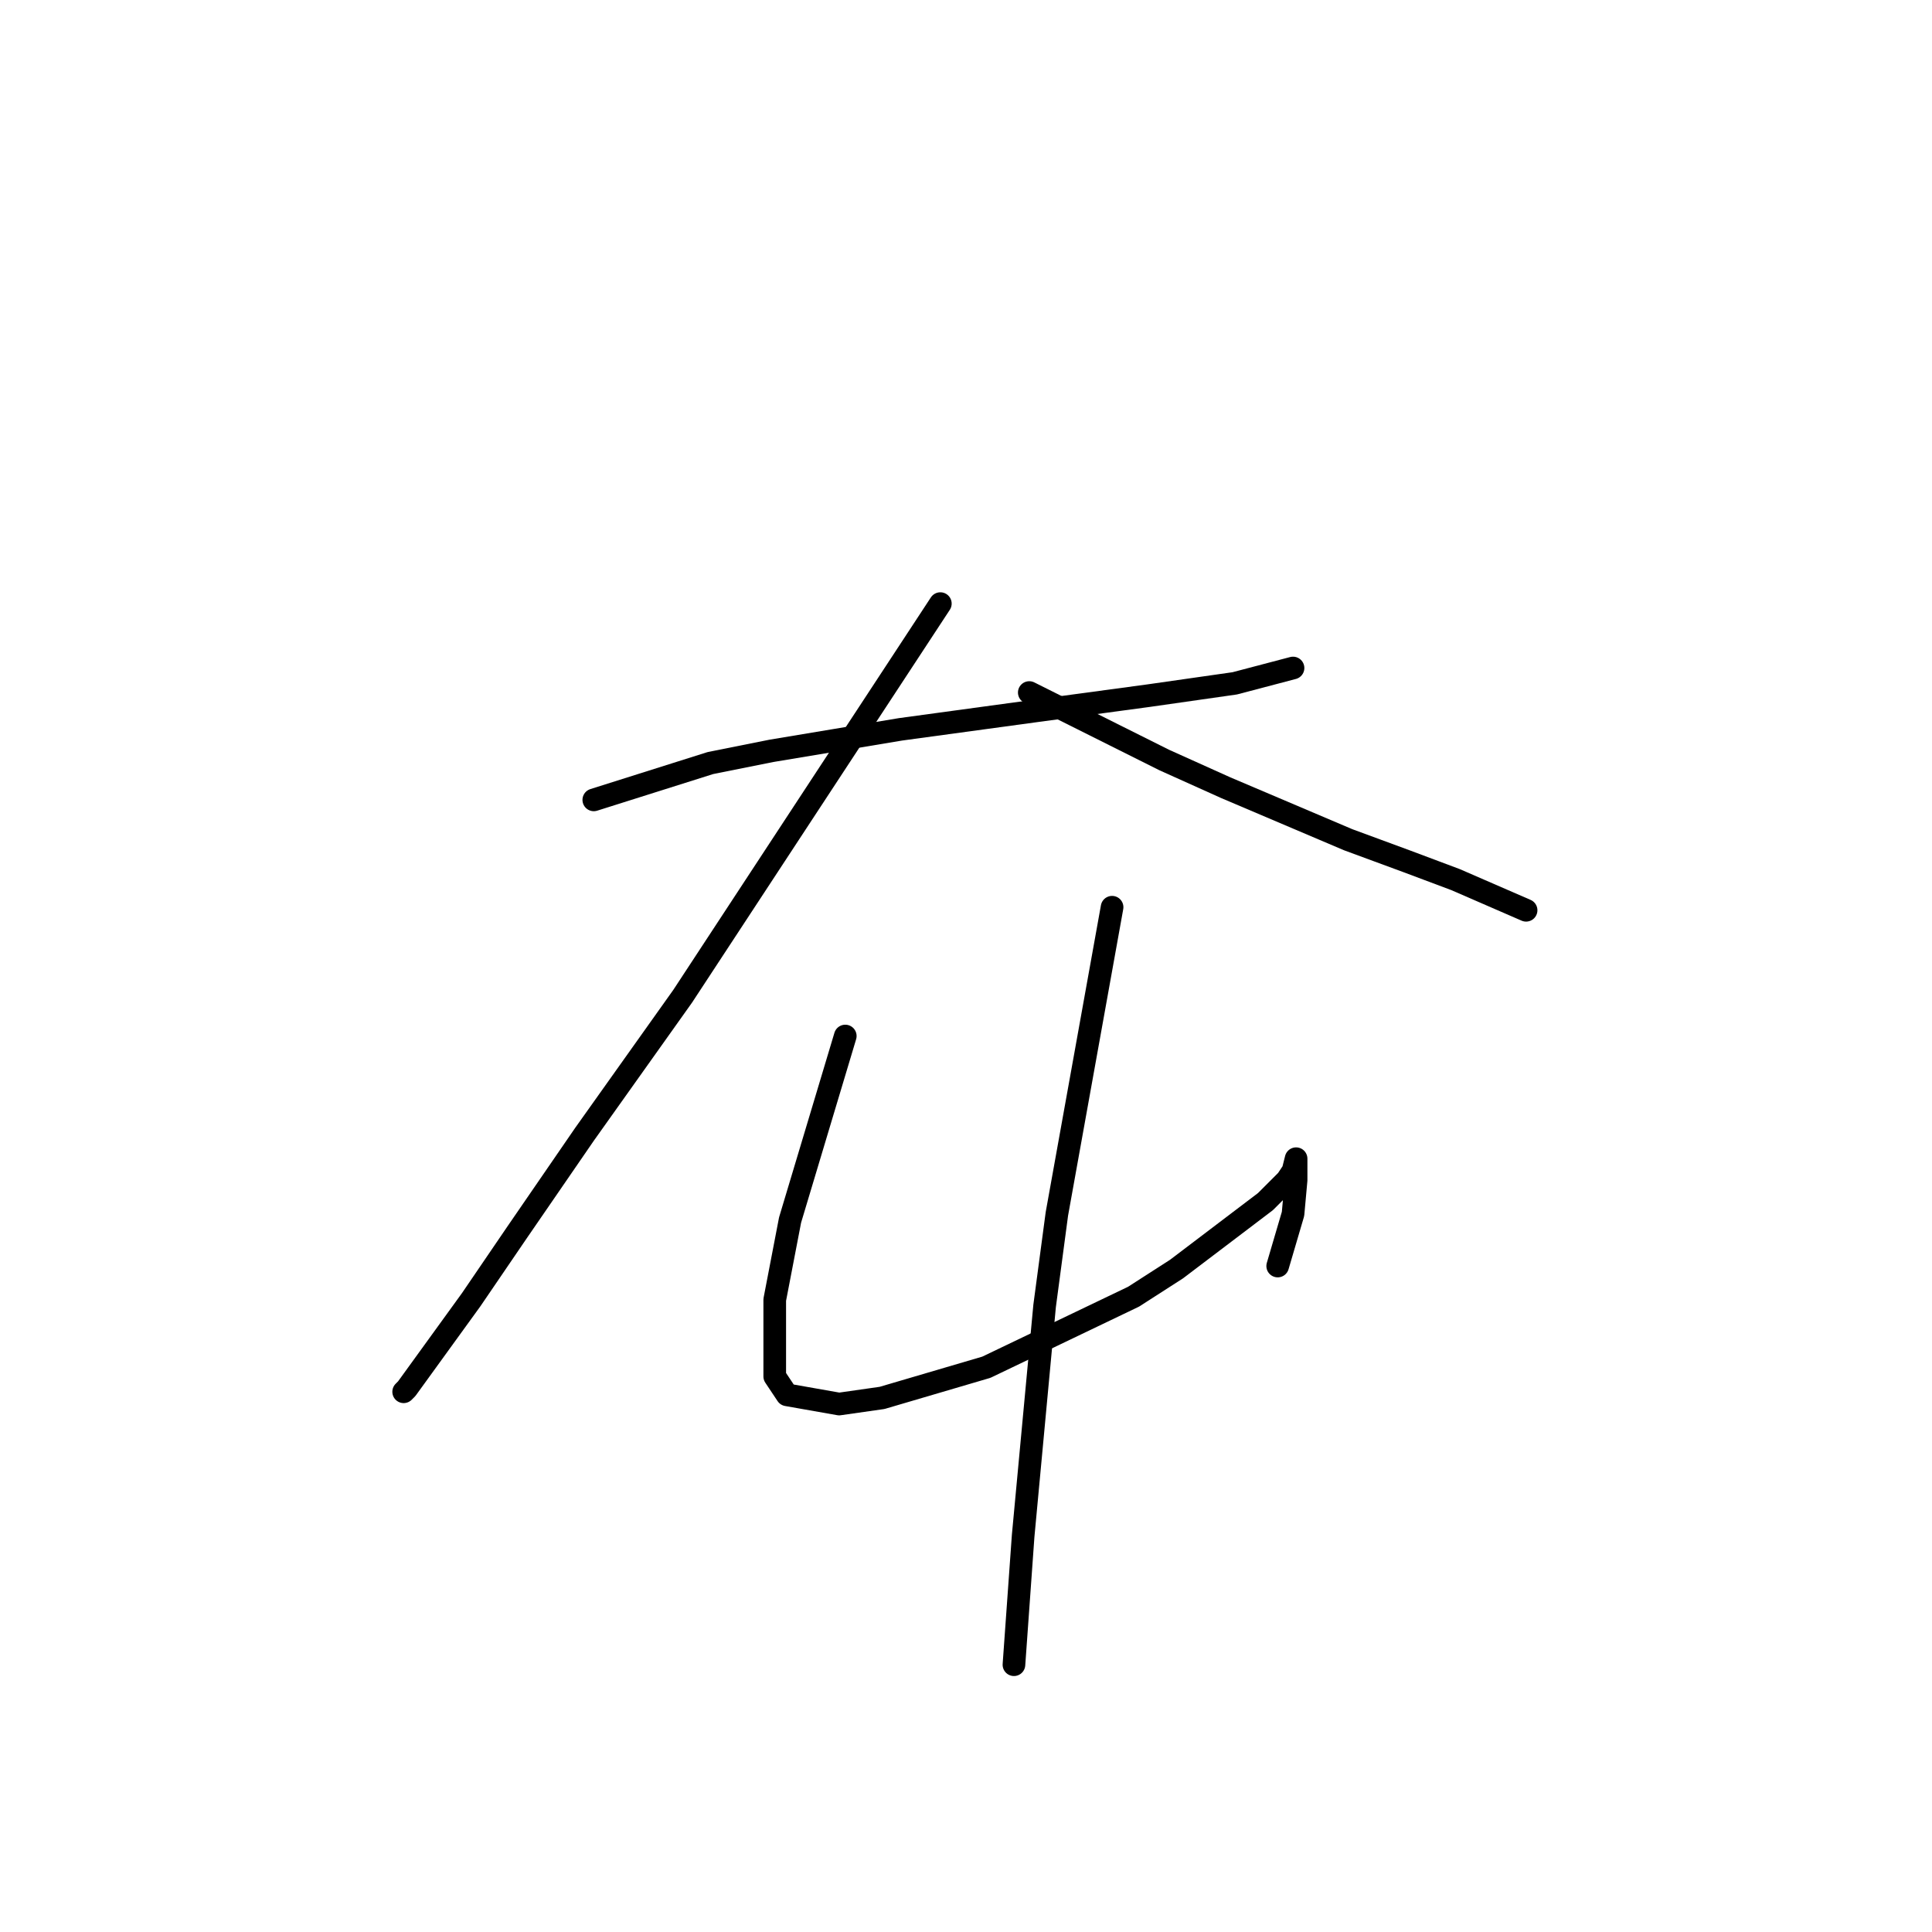 <?xml version="1.0" standalone="no"?>
    <svg width="256" height="256" xmlns="http://www.w3.org/2000/svg" version="1.1">
    <polyline stroke="black" stroke-width="3" stroke-linecap="round" fill="transparent" stroke-linejoin="round" points="78.681 105.988 86.402 103.55 94.123 101.112 102.25 99.486 119.318 96.642 137.198 94.204 152.234 92.172 163.612 90.546 171.333 88.514 171.333 88.514 " />
        <polyline stroke="black" stroke-width="3" stroke-linecap="round" fill="transparent" stroke-linejoin="round" points="124.601 79.981 107.533 105.988 90.466 131.996 77.462 150.282 68.522 163.286 62.427 172.226 53.893 184.01 53.487 184.417 53.487 184.417 " />
        <polyline stroke="black" stroke-width="3" stroke-linecap="round" fill="transparent" stroke-linejoin="round" points="136.385 91.765 142.074 94.61 147.763 97.455 154.265 100.705 162.393 104.363 178.647 111.271 186.368 114.116 192.87 116.554 202.216 120.617 202.216 120.617 " />
        <polyline stroke="black" stroke-width="3" stroke-linecap="round" fill="transparent" stroke-linejoin="round" points="112.003 137.278 108.346 149.469 104.689 161.66 102.657 172.226 102.657 182.385 104.282 184.823 111.191 186.042 116.88 185.23 130.696 181.166 150.202 171.819 155.891 168.162 167.675 159.222 170.52 156.378 171.333 155.158 171.739 153.533 171.739 153.939 171.739 154.752 171.739 156.378 171.333 160.848 169.301 167.756 169.301 167.756 " />
        <polyline stroke="black" stroke-width="3" stroke-linecap="round" fill="transparent" stroke-linejoin="round" points="147.357 120.211 143.7 140.529 140.042 160.848 138.417 173.039 135.572 203.516 134.353 220.583 134.353 220.583 " />
        </svg>
